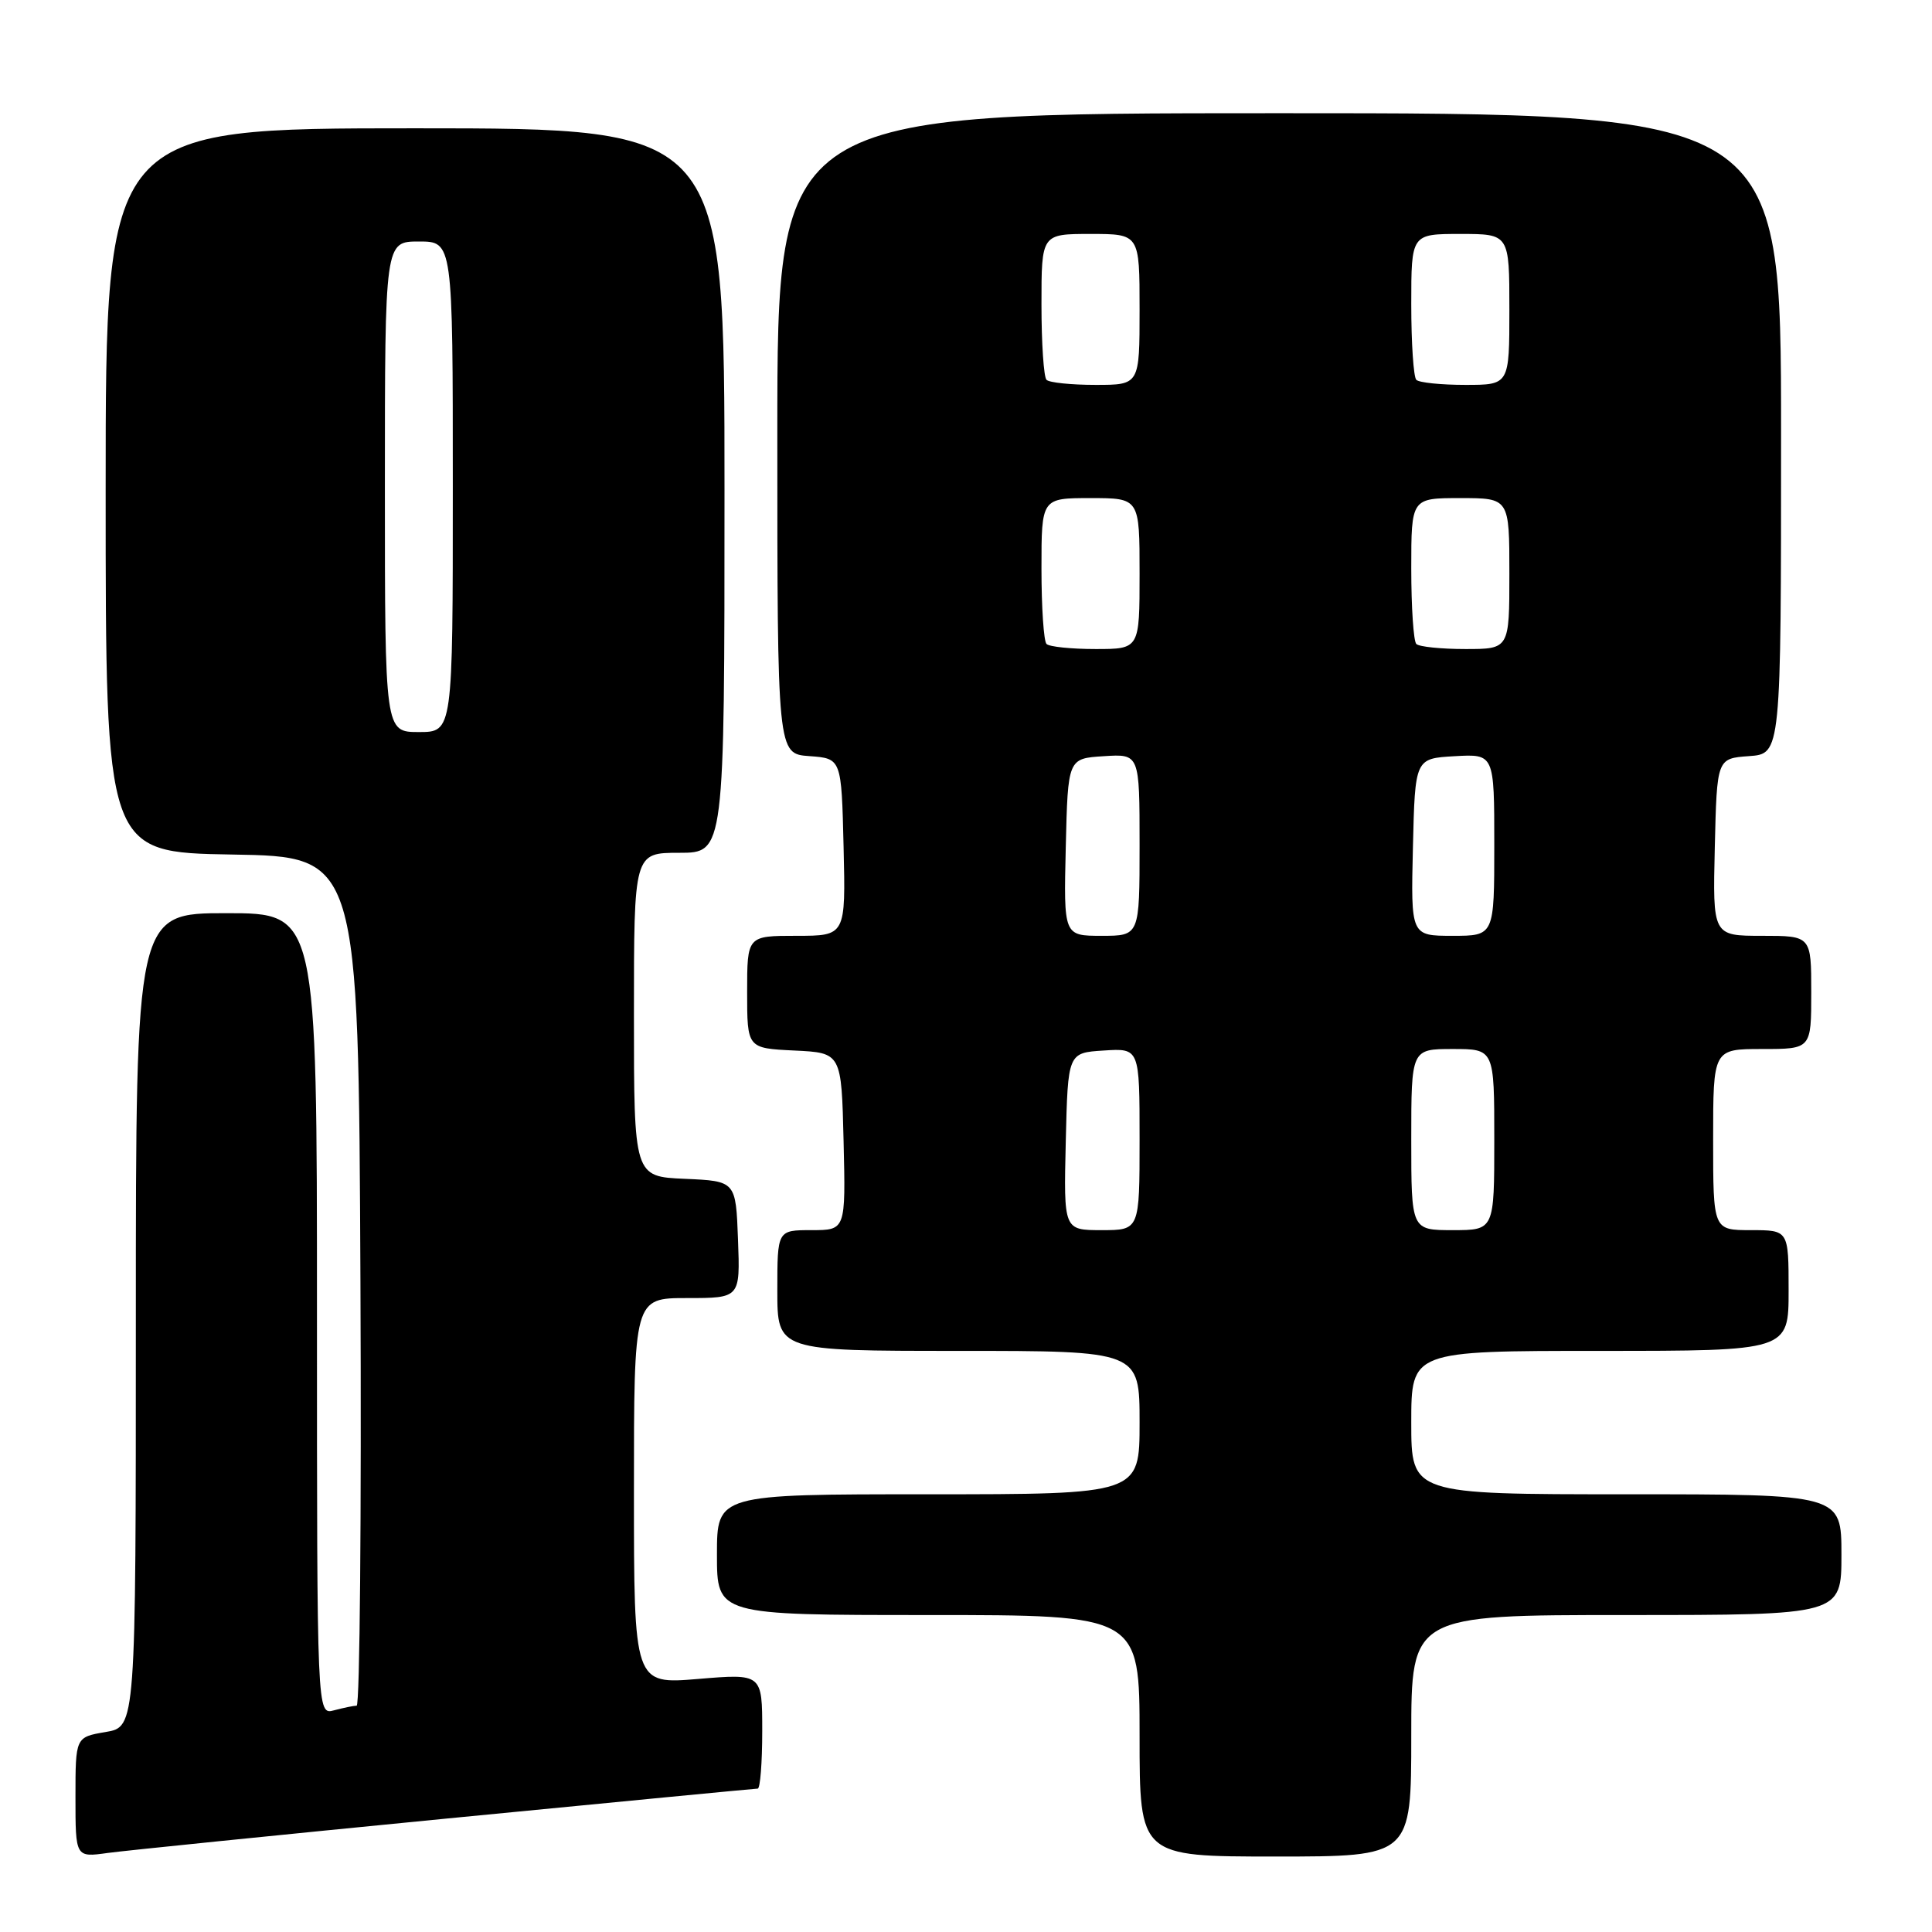 <?xml version="1.0" encoding="UTF-8" standalone="no"?>
<!DOCTYPE svg PUBLIC "-//W3C//DTD SVG 1.1//EN" "http://www.w3.org/Graphics/SVG/1.1/DTD/svg11.dtd" >
<svg xmlns="http://www.w3.org/2000/svg" xmlns:xlink="http://www.w3.org/1999/xlink" version="1.1" viewBox="0 0 256 256">
 <g >
 <path fill="currentColor"
d=" M 59.15 240.97 C 81.51 238.79 100.08 237.00 100.40 237.00 C 100.73 237.00 101.00 233.57 101.00 229.38 C 101.00 221.76 101.00 221.76 92.50 222.47 C 84.00 223.18 84.00 223.18 84.00 197.59 C 84.00 172.00 84.00 172.00 91.04 172.00 C 98.08 172.00 98.08 172.00 97.79 164.25 C 97.50 156.50 97.50 156.50 90.75 156.20 C 84.00 155.91 84.00 155.91 84.00 134.45 C 84.00 113.00 84.00 113.00 90.00 113.00 C 96.00 113.00 96.00 113.00 96.00 65.00 C 96.00 17.00 96.00 17.00 55.00 17.00 C 14.00 17.00 14.00 17.00 14.00 64.98 C 14.00 112.95 14.00 112.95 30.75 113.23 C 47.50 113.50 47.50 113.50 47.76 169.75 C 47.90 200.69 47.68 226.01 47.26 226.01 C 46.84 226.02 45.49 226.30 44.25 226.63 C 42.00 227.23 42.00 227.23 42.00 174.12 C 42.00 121.00 42.00 121.00 30.00 121.00 C 18.00 121.00 18.00 121.00 18.00 174.91 C 18.00 228.82 18.00 228.82 14.00 229.50 C 10.00 230.18 10.00 230.18 10.00 238.15 C 10.00 246.12 10.00 246.12 14.25 245.53 C 16.59 245.21 36.79 243.16 59.15 240.97 Z  M 187.00 230.00 C 187.00 214.00 187.00 214.00 215.50 214.00 C 244.00 214.00 244.00 214.00 244.00 206.00 C 244.00 198.00 244.00 198.00 215.50 198.00 C 187.00 198.00 187.00 198.00 187.00 188.50 C 187.00 179.00 187.00 179.00 212.00 179.00 C 237.00 179.00 237.00 179.00 237.00 171.00 C 237.00 163.00 237.00 163.00 232.00 163.00 C 227.00 163.00 227.00 163.00 227.00 151.00 C 227.00 139.00 227.00 139.00 233.50 139.00 C 240.00 139.00 240.00 139.00 240.00 131.50 C 240.00 124.00 240.00 124.00 233.47 124.00 C 226.94 124.00 226.94 124.00 227.22 112.25 C 227.50 100.50 227.50 100.50 231.75 100.19 C 236.00 99.89 236.00 99.89 236.00 57.44 C 236.00 15.00 236.00 15.00 169.50 15.00 C 103.00 15.00 103.00 15.00 103.00 57.44 C 103.00 99.89 103.00 99.89 107.25 100.19 C 111.50 100.50 111.50 100.50 111.78 112.25 C 112.06 124.00 112.06 124.00 105.53 124.00 C 99.00 124.00 99.00 124.00 99.00 131.45 C 99.00 138.90 99.00 138.90 105.25 139.20 C 111.50 139.50 111.50 139.50 111.78 151.25 C 112.06 163.00 112.06 163.00 107.53 163.00 C 103.00 163.00 103.00 163.00 103.00 171.00 C 103.00 179.00 103.00 179.00 127.00 179.00 C 151.00 179.00 151.00 179.00 151.00 188.50 C 151.00 198.00 151.00 198.00 123.00 198.00 C 95.00 198.00 95.00 198.00 95.00 206.00 C 95.00 214.00 95.00 214.00 123.00 214.00 C 151.00 214.00 151.00 214.00 151.00 230.00 C 151.00 246.00 151.00 246.00 169.00 246.00 C 187.00 246.00 187.00 246.00 187.00 230.00 Z  M 51.00 64.50 C 51.00 32.00 51.00 32.00 55.50 32.00 C 60.00 32.00 60.00 32.00 60.00 64.50 C 60.00 97.00 60.00 97.00 55.50 97.00 C 51.00 97.00 51.00 97.00 51.00 64.50 Z  M 141.22 151.25 C 141.50 139.50 141.50 139.50 146.25 139.20 C 151.00 138.89 151.00 138.89 151.00 150.95 C 151.00 163.00 151.00 163.00 145.97 163.00 C 140.94 163.00 140.94 163.00 141.22 151.25 Z  M 187.00 151.00 C 187.00 139.00 187.00 139.00 192.50 139.00 C 198.00 139.00 198.00 139.00 198.00 151.00 C 198.00 163.00 198.00 163.00 192.50 163.00 C 187.00 163.00 187.00 163.00 187.00 151.00 Z  M 141.22 112.25 C 141.50 100.50 141.50 100.50 146.25 100.20 C 151.00 99.89 151.00 99.89 151.00 111.95 C 151.00 124.00 151.00 124.00 145.97 124.00 C 140.94 124.00 140.94 124.00 141.22 112.25 Z  M 187.22 112.25 C 187.50 100.50 187.50 100.50 192.75 100.20 C 198.00 99.90 198.00 99.90 198.00 111.95 C 198.00 124.00 198.00 124.00 192.47 124.00 C 186.94 124.00 186.94 124.00 187.22 112.25 Z  M 138.67 85.33 C 138.30 84.97 138.00 80.47 138.00 75.33 C 138.00 66.00 138.00 66.00 144.50 66.00 C 151.00 66.00 151.00 66.00 151.00 76.00 C 151.00 86.00 151.00 86.00 145.17 86.00 C 141.96 86.00 139.03 85.70 138.67 85.33 Z  M 187.67 85.33 C 187.30 84.97 187.00 80.47 187.00 75.33 C 187.00 66.00 187.00 66.00 193.50 66.00 C 200.00 66.00 200.00 66.00 200.00 76.00 C 200.00 86.00 200.00 86.00 194.17 86.00 C 190.96 86.00 188.03 85.70 187.67 85.33 Z  M 138.67 50.33 C 138.30 49.97 138.00 45.47 138.00 40.33 C 138.00 31.00 138.00 31.00 144.50 31.00 C 151.00 31.00 151.00 31.00 151.00 41.00 C 151.00 51.00 151.00 51.00 145.17 51.00 C 141.96 51.00 139.03 50.70 138.67 50.33 Z  M 187.67 50.33 C 187.30 49.97 187.00 45.47 187.00 40.33 C 187.00 31.00 187.00 31.00 193.50 31.00 C 200.00 31.00 200.00 31.00 200.00 41.00 C 200.00 51.00 200.00 51.00 194.17 51.00 C 190.96 51.00 188.03 50.70 187.67 50.33 Z "/>
</g>
</svg>